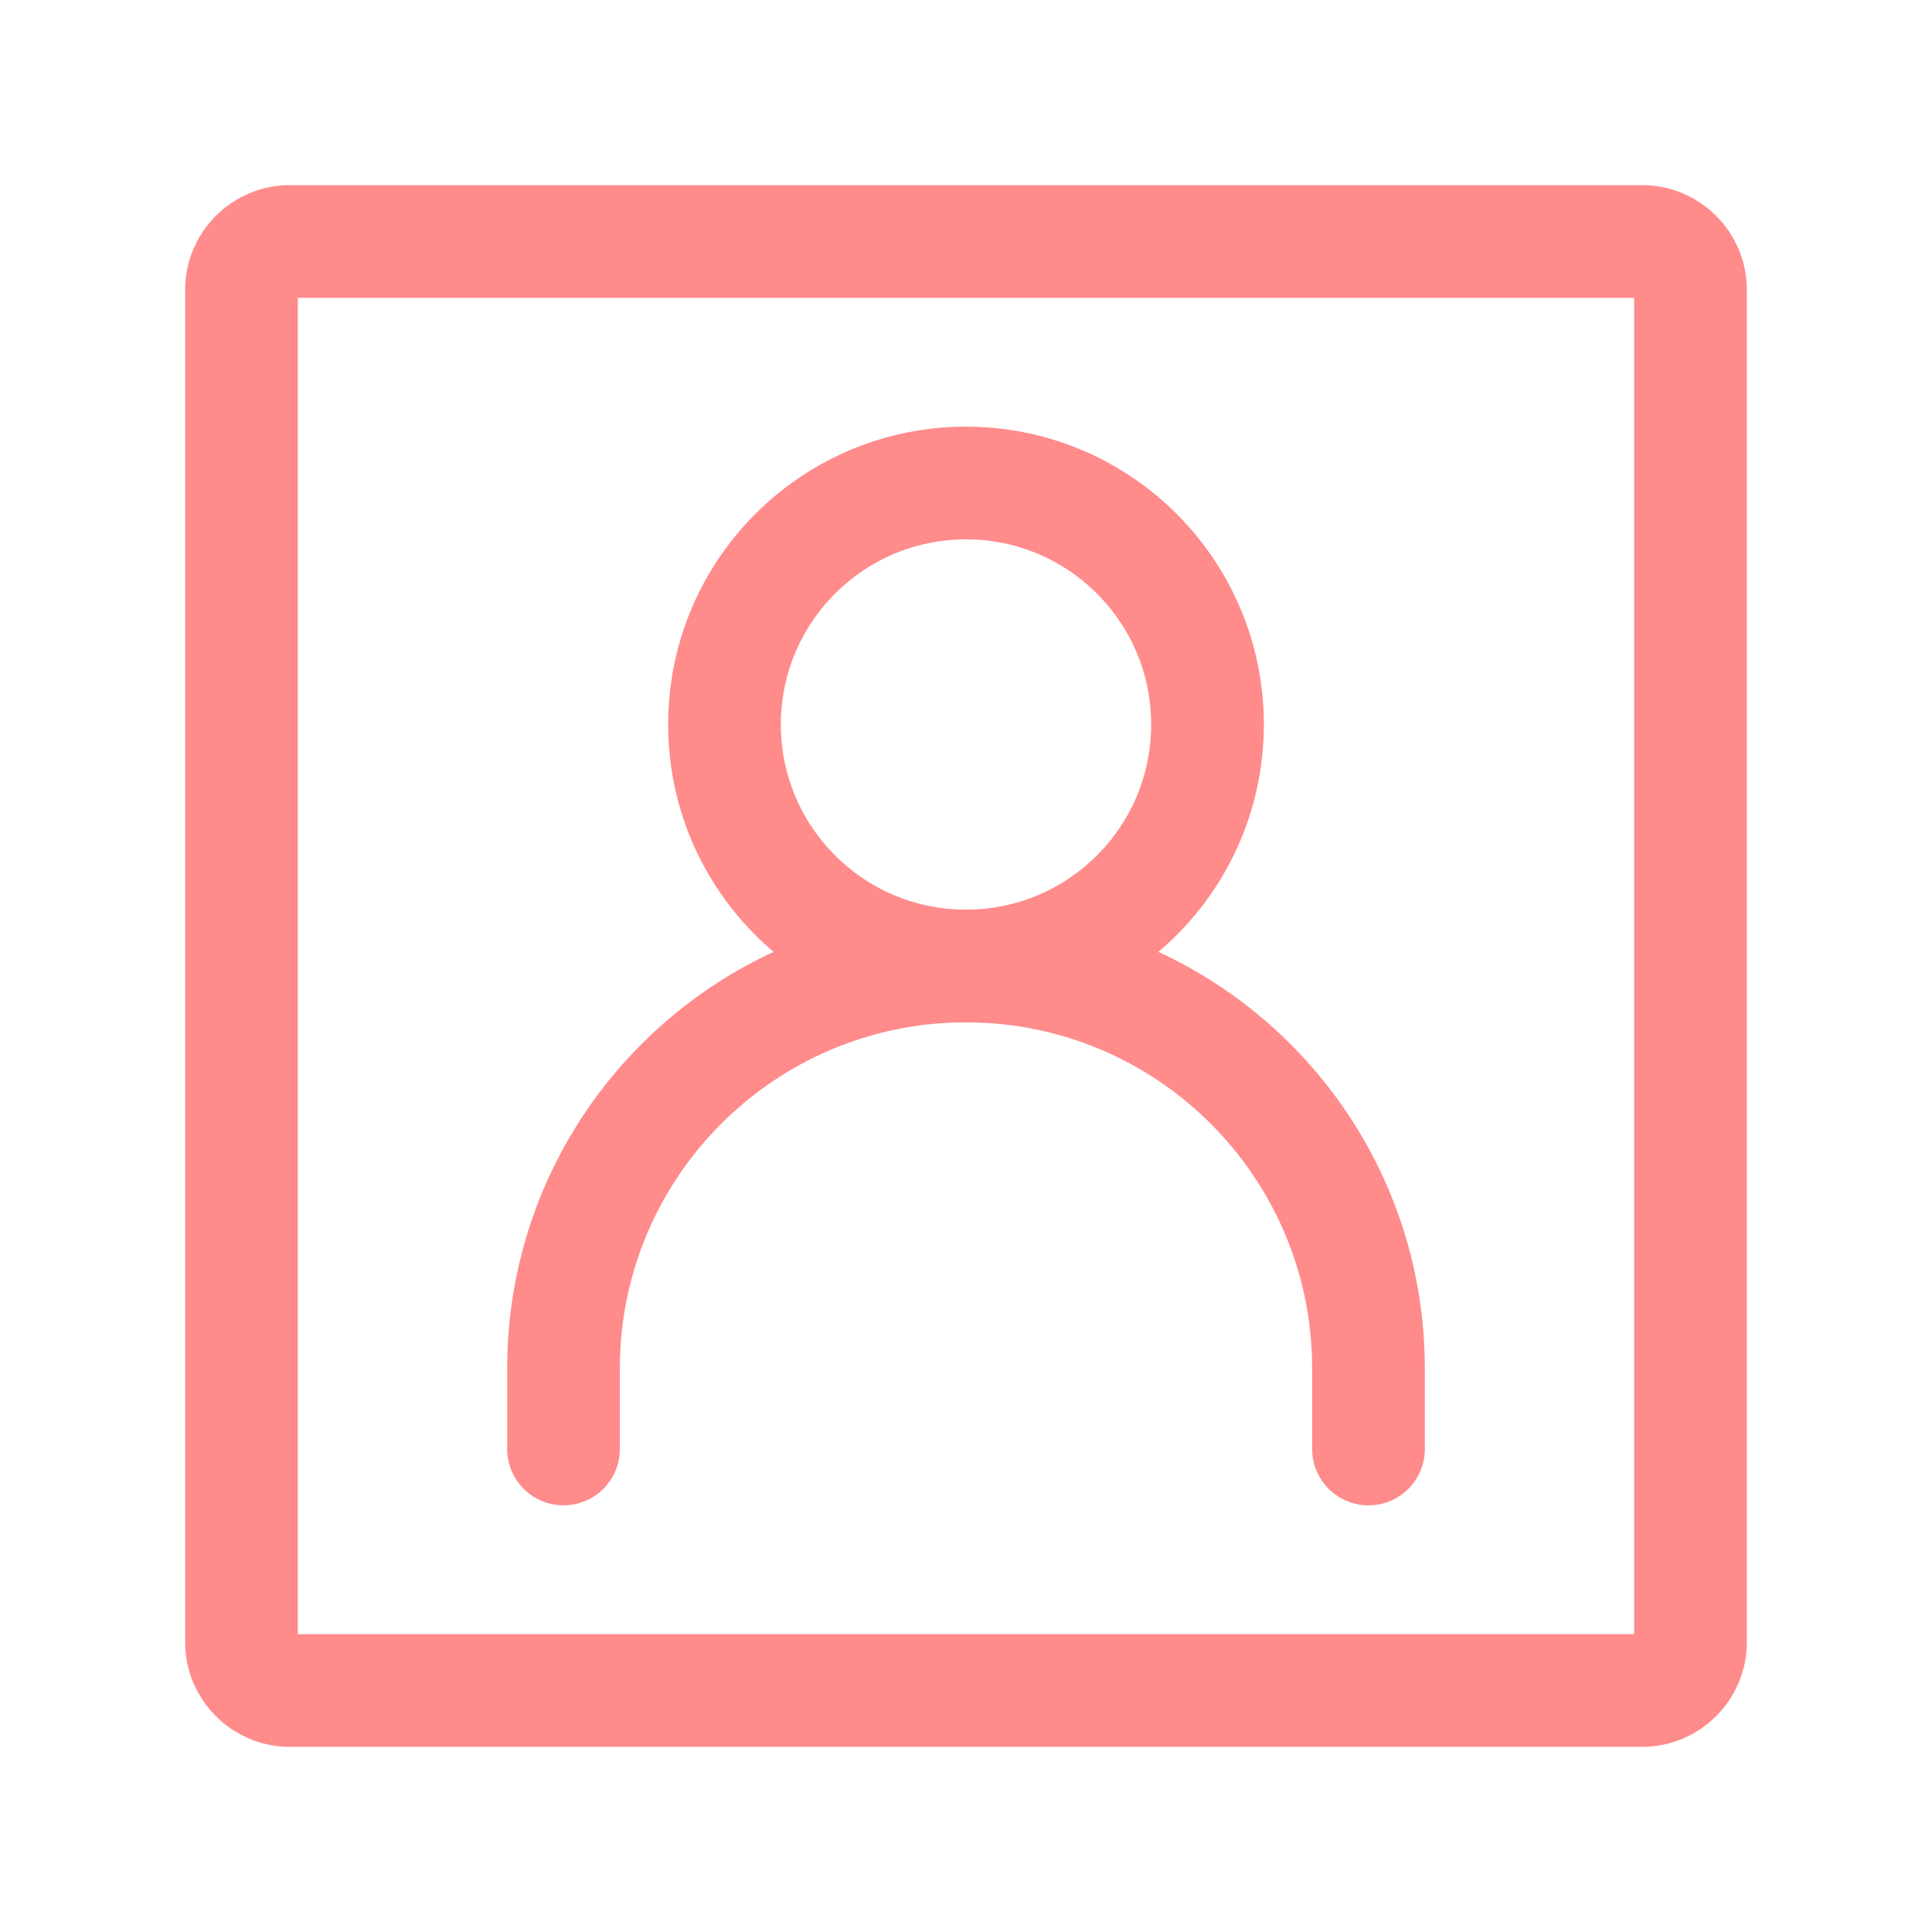 <?xml version="1.0" encoding="UTF-8"?><svg width="32px" height="32px" stroke-width="1.4" viewBox="0 0 24 24" fill="none" xmlns="http://www.w3.org/2000/svg" color="#ff8b8b"><path d="M7 18V17C7 14.239 9.239 12 12 12V12C14.761 12 17 14.239 17 17V18" stroke="#ff8b8b" stroke-width="1.4" stroke-linecap="round"></path><path d="M12 12C13.657 12 15 10.657 15 9C15 7.343 13.657 6 12 6C10.343 6 9 7.343 9 9C9 10.657 10.343 12 12 12Z" stroke="#ff8b8b" stroke-width="1.4" stroke-linecap="round" stroke-linejoin="round"></path><path d="M21 3.6V20.4C21 20.731 20.731 21 20.4 21H3.6C3.269 21 3 20.731 3 20.4V3.6C3 3.269 3.269 3 3.6 3H20.4C20.731 3 21 3.269 21 3.6Z" stroke="#ff8b8b" stroke-width="1.4" stroke-linecap="round" stroke-linejoin="round"></path></svg>
